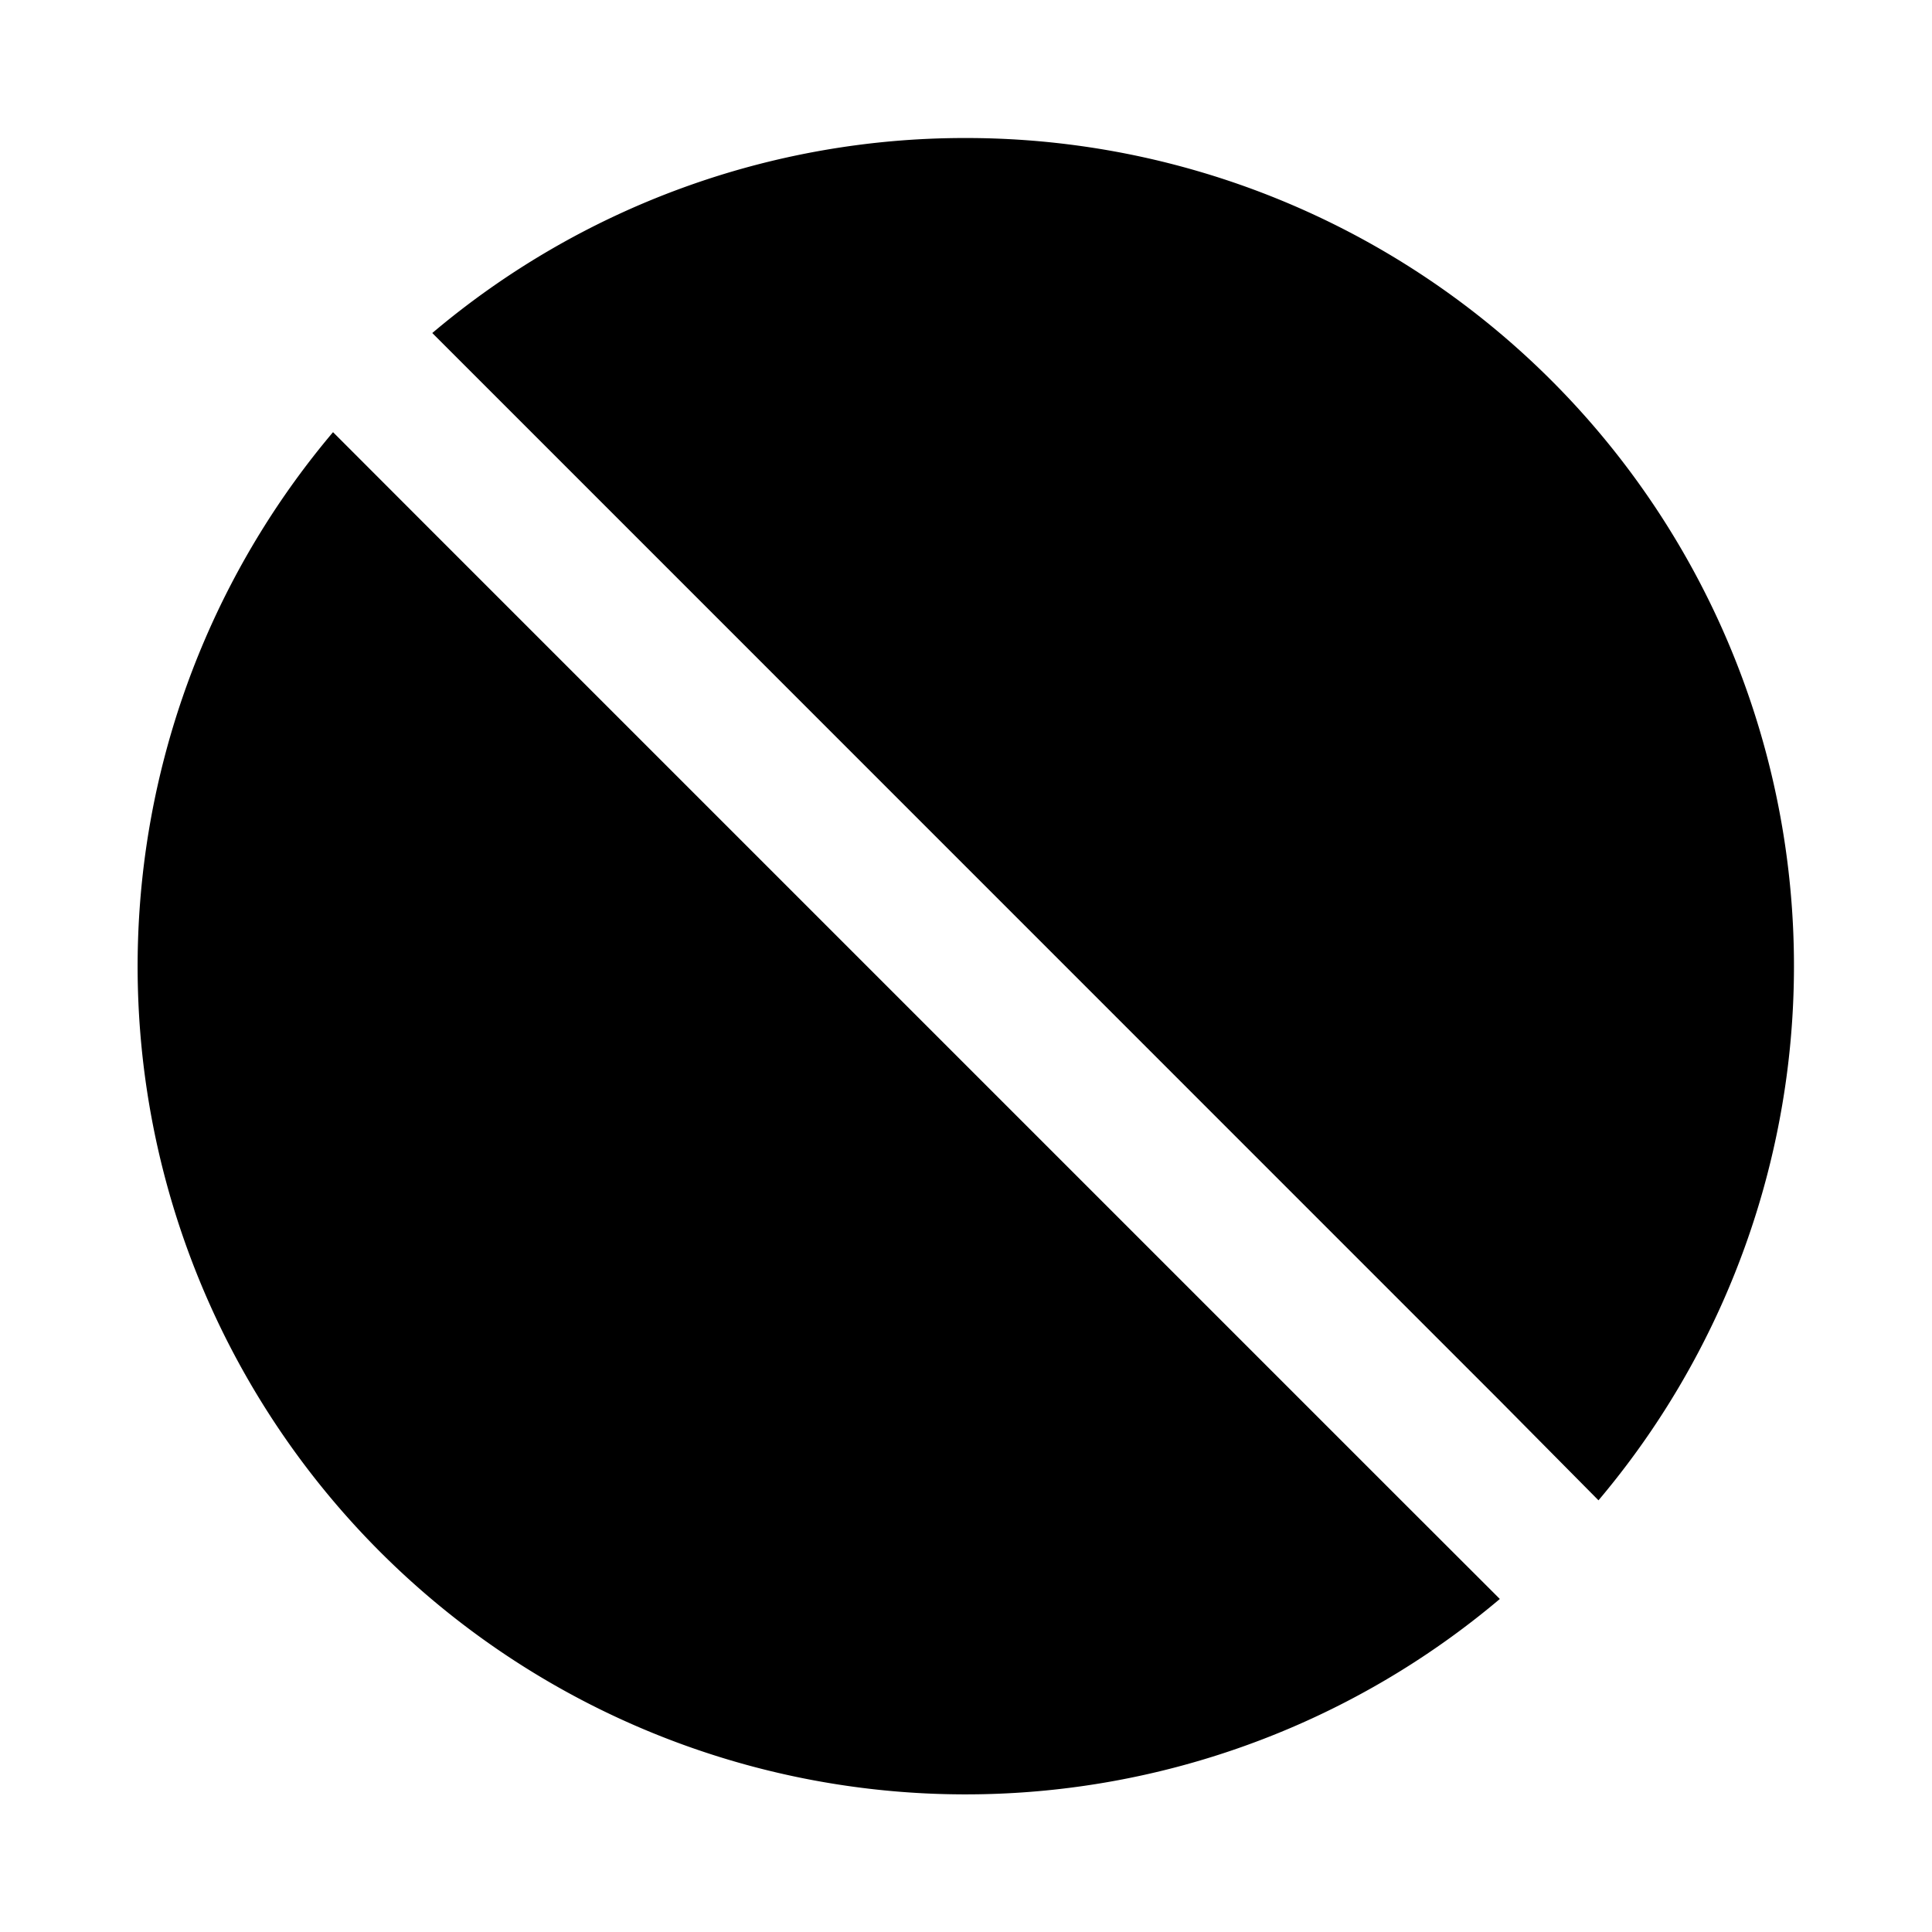 <?xml version="1.0" standalone="no"?><!DOCTYPE svg PUBLIC "-//W3C//DTD SVG 1.1//EN" "http://www.w3.org/Graphics/SVG/1.1/DTD/svg11.dtd"><svg t="1702464700601" class="icon" viewBox="0 0 1024 1024" version="1.1" xmlns="http://www.w3.org/2000/svg" p-id="2518" xmlns:xlink="http://www.w3.org/1999/xlink" width="200" height="200"><path d="M176.512 229.056l52.864 52.928 512.64 512.64 52.928 52.864a438.848 438.848 0 0 1-618.432-618.432zM512 73.152A438.848 438.848 0 0 1 847.232 795.2l-52.608-53.12-512.64-512.704-52.864-52.864A437.12 437.12 0 0 1 512 73.152z" p-id="2519"></path></svg>